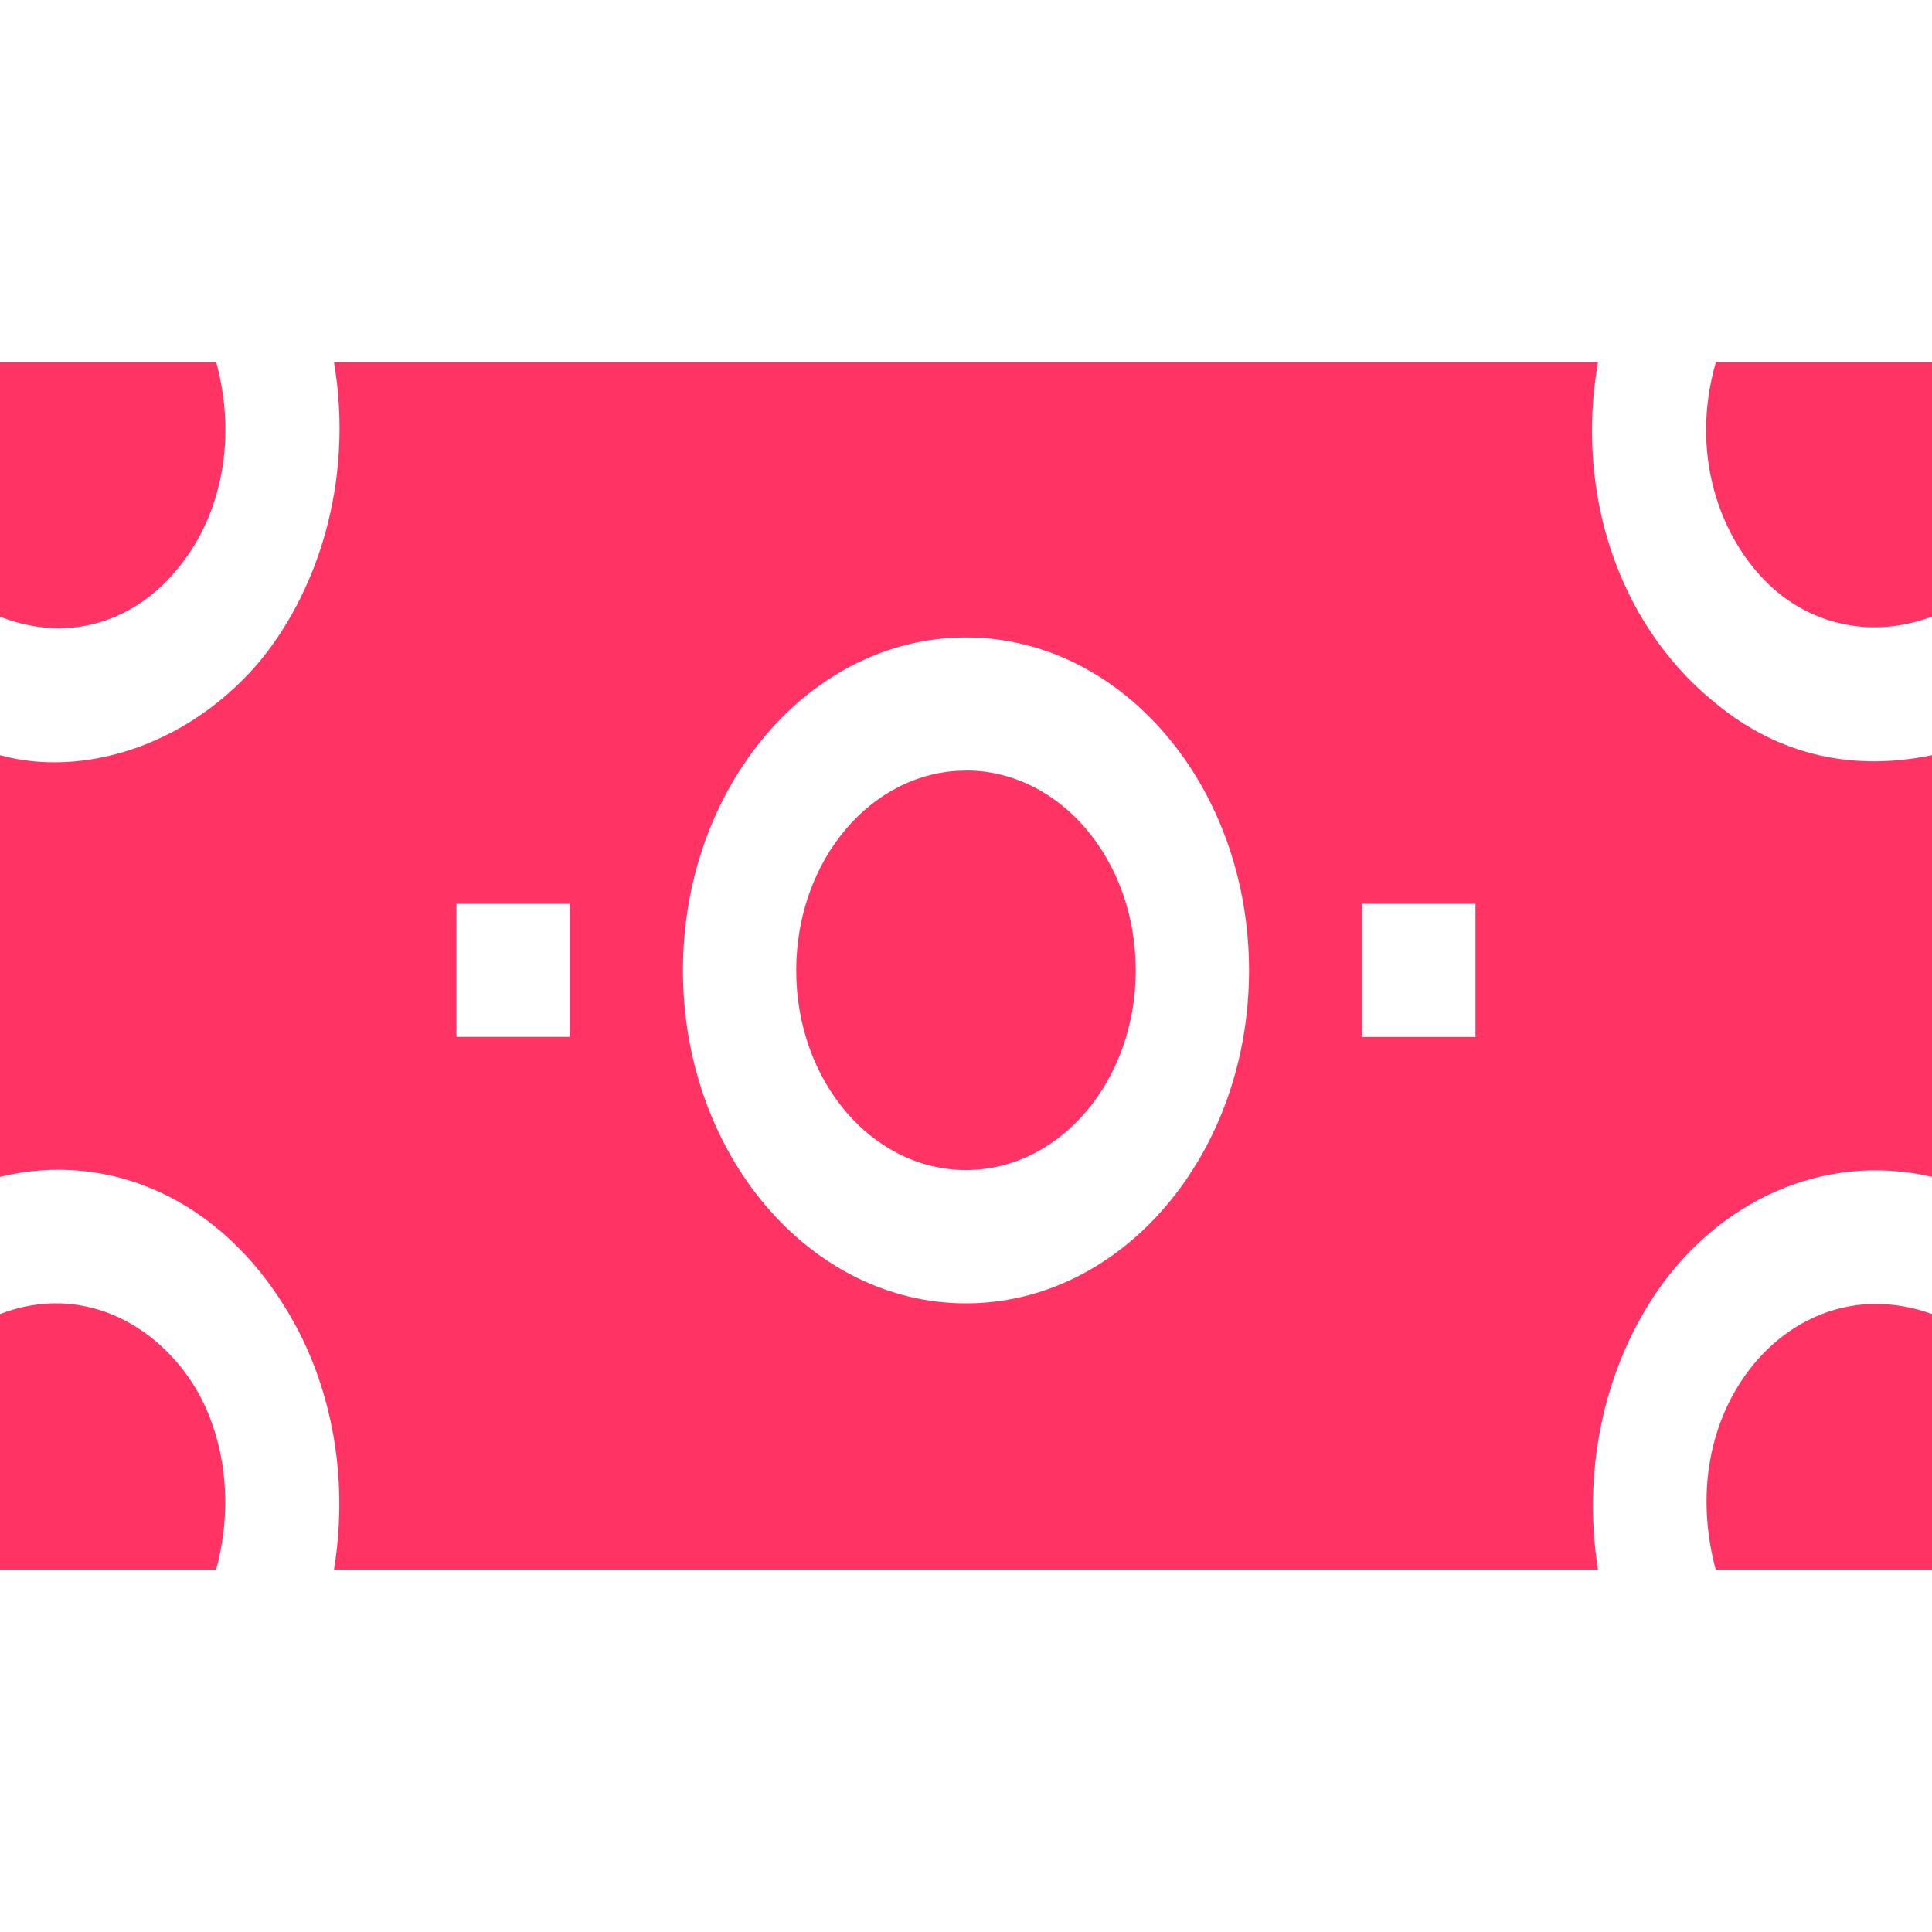 <?xml version="1.0" encoding="utf-8"?>
<svg xmlns="http://www.w3.org/2000/svg" width="16" height="16" viewBox="0 0 16 16">
    <path fill="#FF3465" fill-rule="nonzero" d="M8 6.382c-.778 0-1.406.74-1.406 1.655S7.222 9.69 8 9.69c.778 0 1.406-.739 1.406-1.654 0-.916-.628-1.655-1.406-1.655zm0 0c-.778 0-1.406.74-1.406 1.655S7.222 9.69 8 9.69c.778 0 1.406-.739 1.406-1.654 0-.916-.628-1.655-1.406-1.655zm0 0c-.778 0-1.406.74-1.406 1.655S7.222 9.69 8 9.69c.778 0 1.406-.739 1.406-1.654 0-.916-.628-1.655-1.406-1.655zM14.21 3c-.235.816.074 1.544.515 1.908.31.254.769.386 1.275.199V3h-1.79zM8 6.382c-.778 0-1.406.74-1.406 1.655S7.222 9.69 8 9.69c.778 0 1.406-.739 1.406-1.654 0-.916-.628-1.655-1.406-1.655zm0 0c-.778 0-1.406.74-1.406 1.655S7.222 9.69 8 9.69c.778 0 1.406-.739 1.406-1.654 0-.916-.628-1.655-1.406-1.655zm0 0c-.778 0-1.406.74-1.406 1.655S7.222 9.69 8 9.69c.778 0 1.406-.739 1.406-1.654 0-.916-.628-1.655-1.406-1.655zm6.181-.58C13.394 5.15 13.047 4.07 13.234 3H2.766c.168.993-.141 1.92-.638 2.504-.605.695-1.467.933-2.128.75v3.492c.91-.22 1.828.188 2.381 1.114.347.574.516 1.335.385 2.14h10.468c-.14-.893.085-1.72.497-2.316.507-.728 1.36-1.147 2.269-.938V6.254c-.723.15-1.336-.04-1.819-.453zM4.72 8.587H3.78V7.485h.938v1.103zM8 10.794c-1.294 0-2.344-1.235-2.344-2.757S6.706 5.279 8 5.279c1.294 0 2.344 1.236 2.344 2.758S9.294 10.794 8 10.794zm4.219-2.206h-.938V7.485h.938v1.103zM8 6.382c-.778 0-1.406.74-1.406 1.655S7.222 9.69 8 9.69c.778 0 1.406-.739 1.406-1.654 0-.916-.628-1.655-1.406-1.655zm6.453 5.008c-.29.408-.412.981-.244 1.61H16v-2.118c-.647-.231-1.219.044-1.547.508zM8 6.382c-.778 0-1.406.74-1.406 1.655S7.222 9.69 8 9.69c.778 0 1.406-.739 1.406-1.654 0-.916-.628-1.655-1.406-1.655zm0 0c-.778 0-1.406.74-1.406 1.655S7.222 9.69 8 9.69c.778 0 1.406-.739 1.406-1.654 0-.916-.628-1.655-1.406-1.655zm0 0c-.778 0-1.406.74-1.406 1.655S7.222 9.69 8 9.69c.778 0 1.406-.739 1.406-1.654 0-.916-.628-1.655-1.406-1.655zm0 0c-.778 0-1.406.74-1.406 1.655S7.222 9.69 8 9.69c.778 0 1.406-.739 1.406-1.654 0-.916-.628-1.655-1.406-1.655zM1.622 11.5c-.31-.518-.928-.882-1.622-.618V13h1.79c.16-.596.047-1.136-.168-1.5zM1.79 3H0v2.107c.59.231 1.125.022 1.462-.386.338-.397.516-1.026.329-1.721z"/>
</svg>
